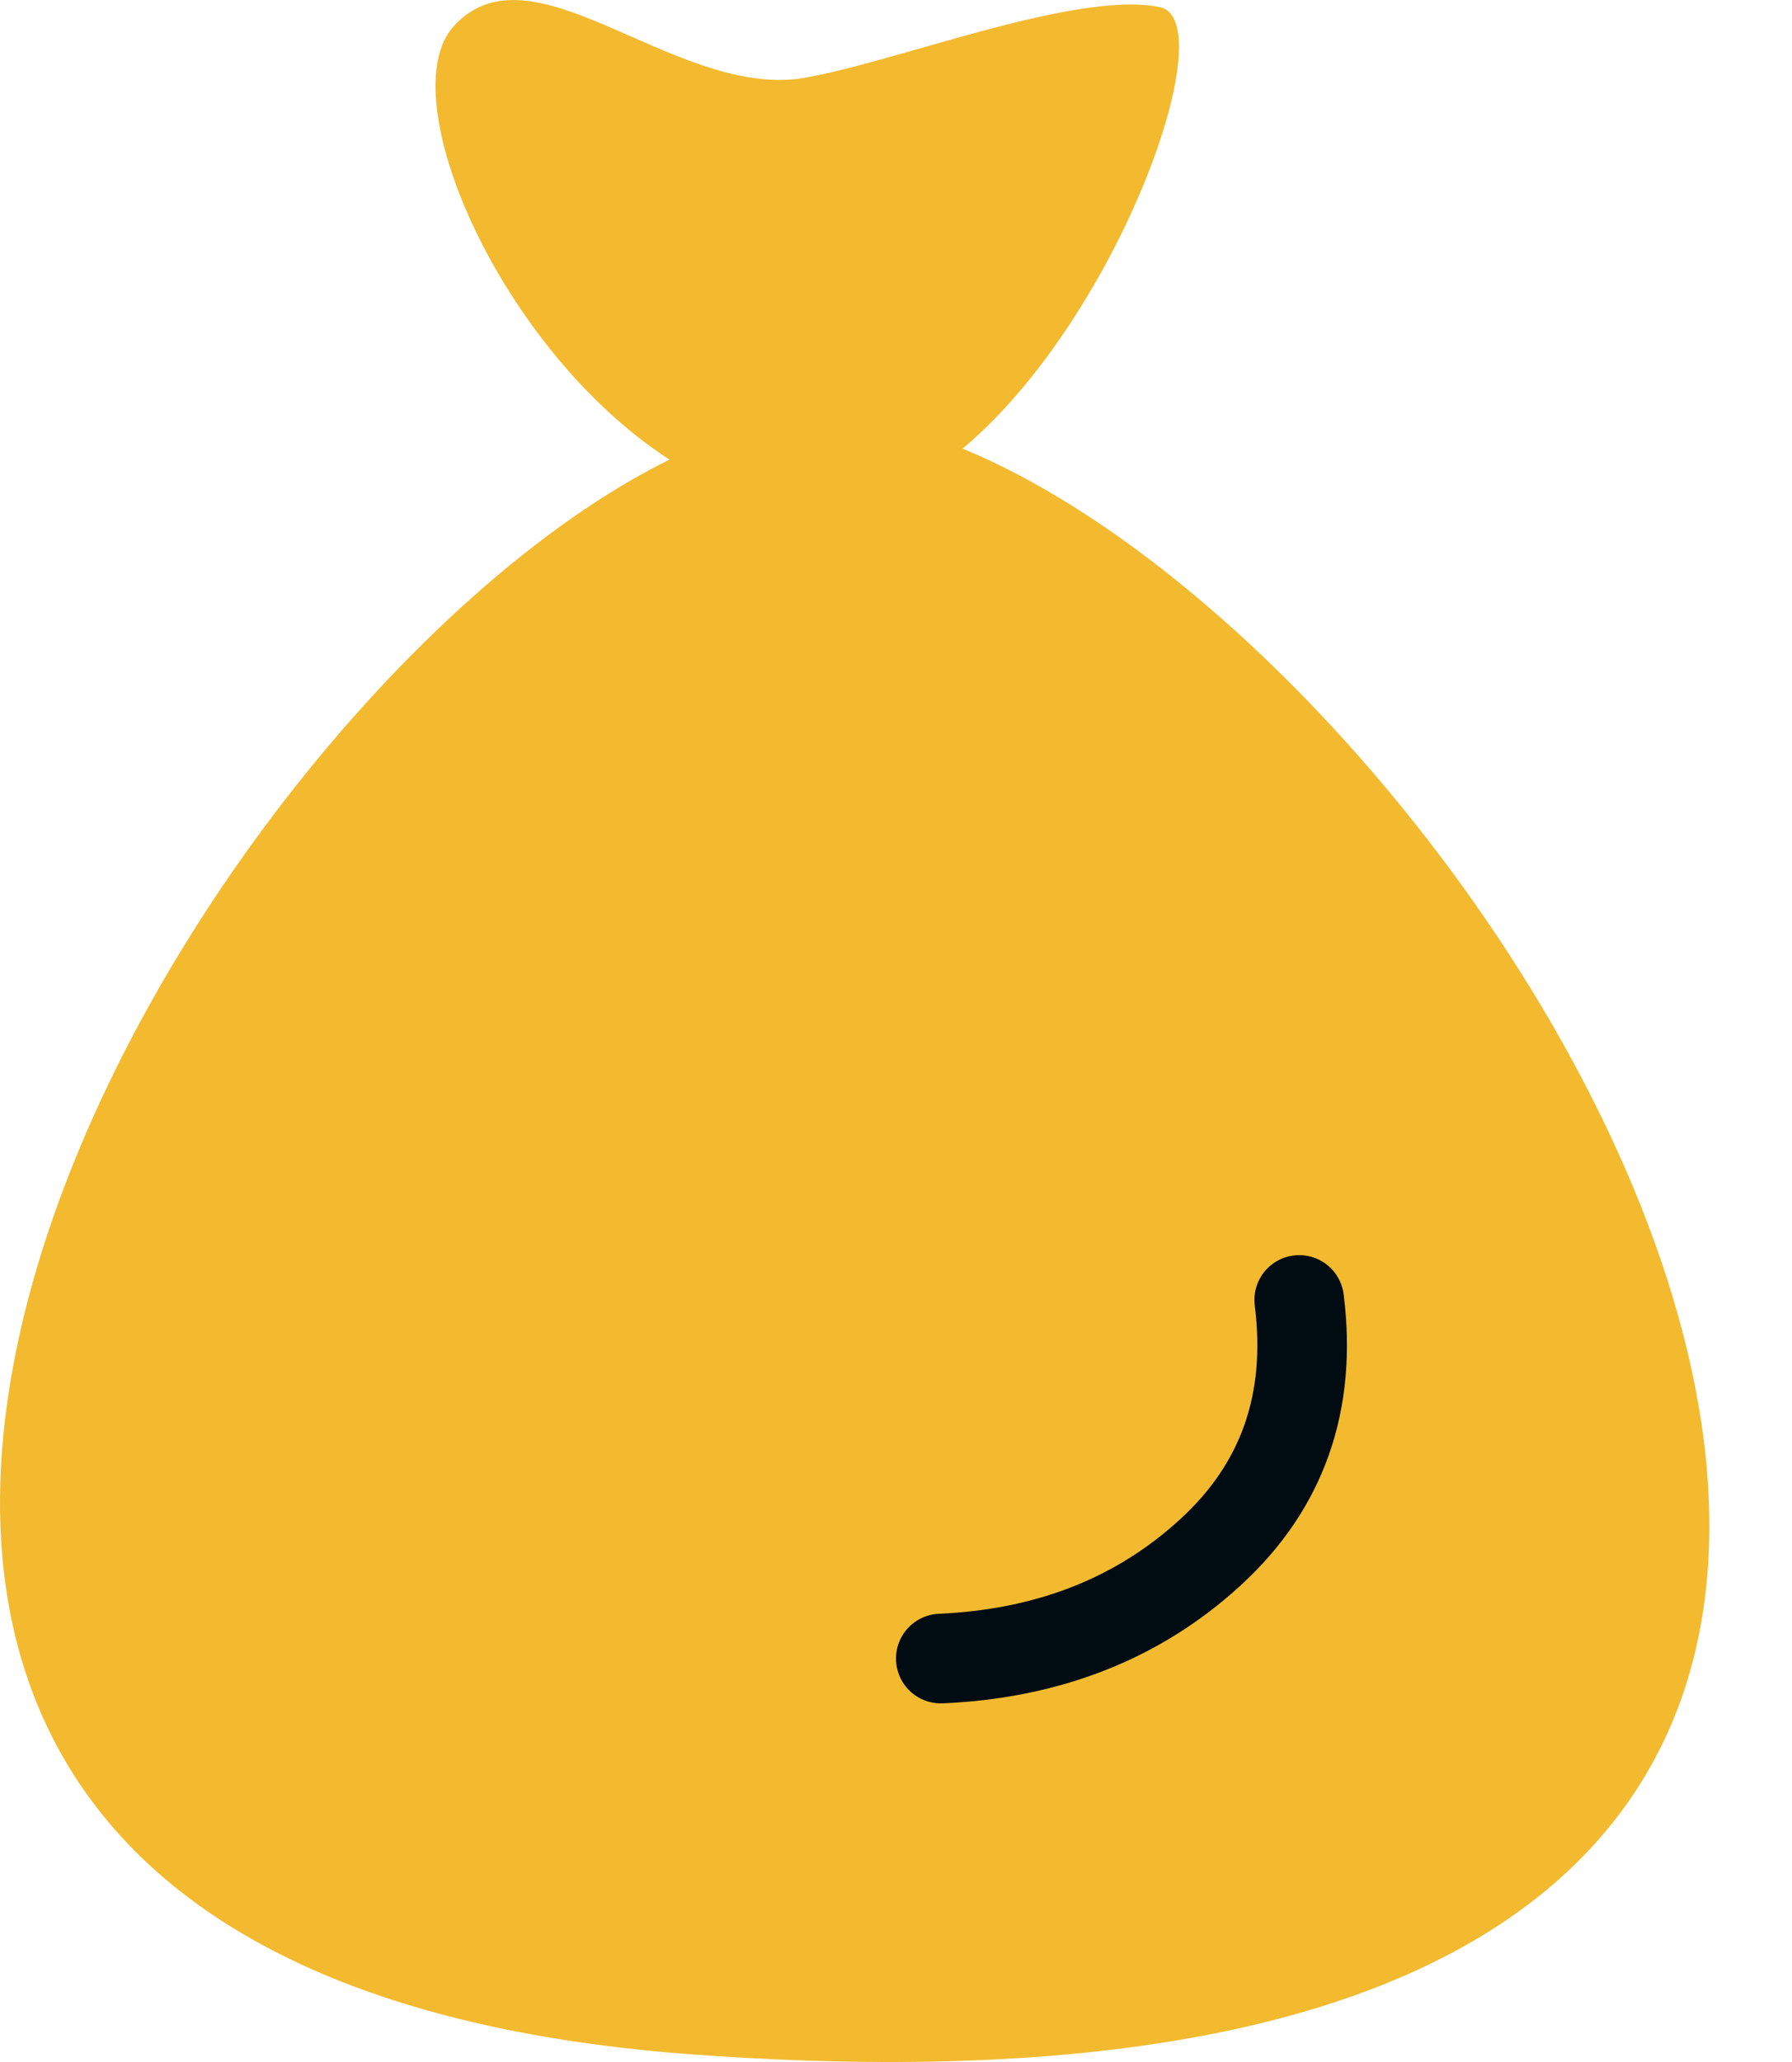 <?xml version="1.0" encoding="UTF-8"?>
<svg width="20px" height="23px" viewBox="0 0 20 23" version="1.1" xmlns="http://www.w3.org/2000/svg" xmlns:xlink="http://www.w3.org/1999/xlink">
    <title>Icon</title>
    <g id="⚡-Active---SKIP" stroke="none" stroke-width="1" fill="none" fill-rule="evenodd">
        <g id="Mobile:-Views" transform="translate(-169, -689)">
            <g id="Mobile:-Menu" transform="translate(0.5, 675.164)">
                <g id="Upgrade" transform="translate(27.5, 8.836)">
                    <g id="Bag" transform="translate(115, 5)">
                        <g id="Icon" transform="translate(26, 0)">
                            <path d="M10.744,5.004 C12.493,3.535 13.662,0.223 12.943,0.079 C11.987,-0.114 9.911,0.73 8.908,0.879 C7.484,1.051 5.934,-0.664 5.064,0.292 C4.357,1.069 5.572,3.896 7.472,5.127 C1.803,7.913 -6.166,21.901 7.736,22.916 C26.97,24.32 17.339,7.72 10.744,5.004 Z" fill="#F3BA2F" fill-rule="nonzero"></path>
                            <path d="M10.5,18.5 C11.702,18.447 12.705,18.052 13.509,17.315 C14.314,16.578 14.644,15.64 14.5,14.5" id="Line-Copy" stroke="#000B12" stroke-linecap="round" stroke-linejoin="round"></path>
                        </g>
                    </g>
                </g>
            </g>
        </g>
    </g>
</svg>